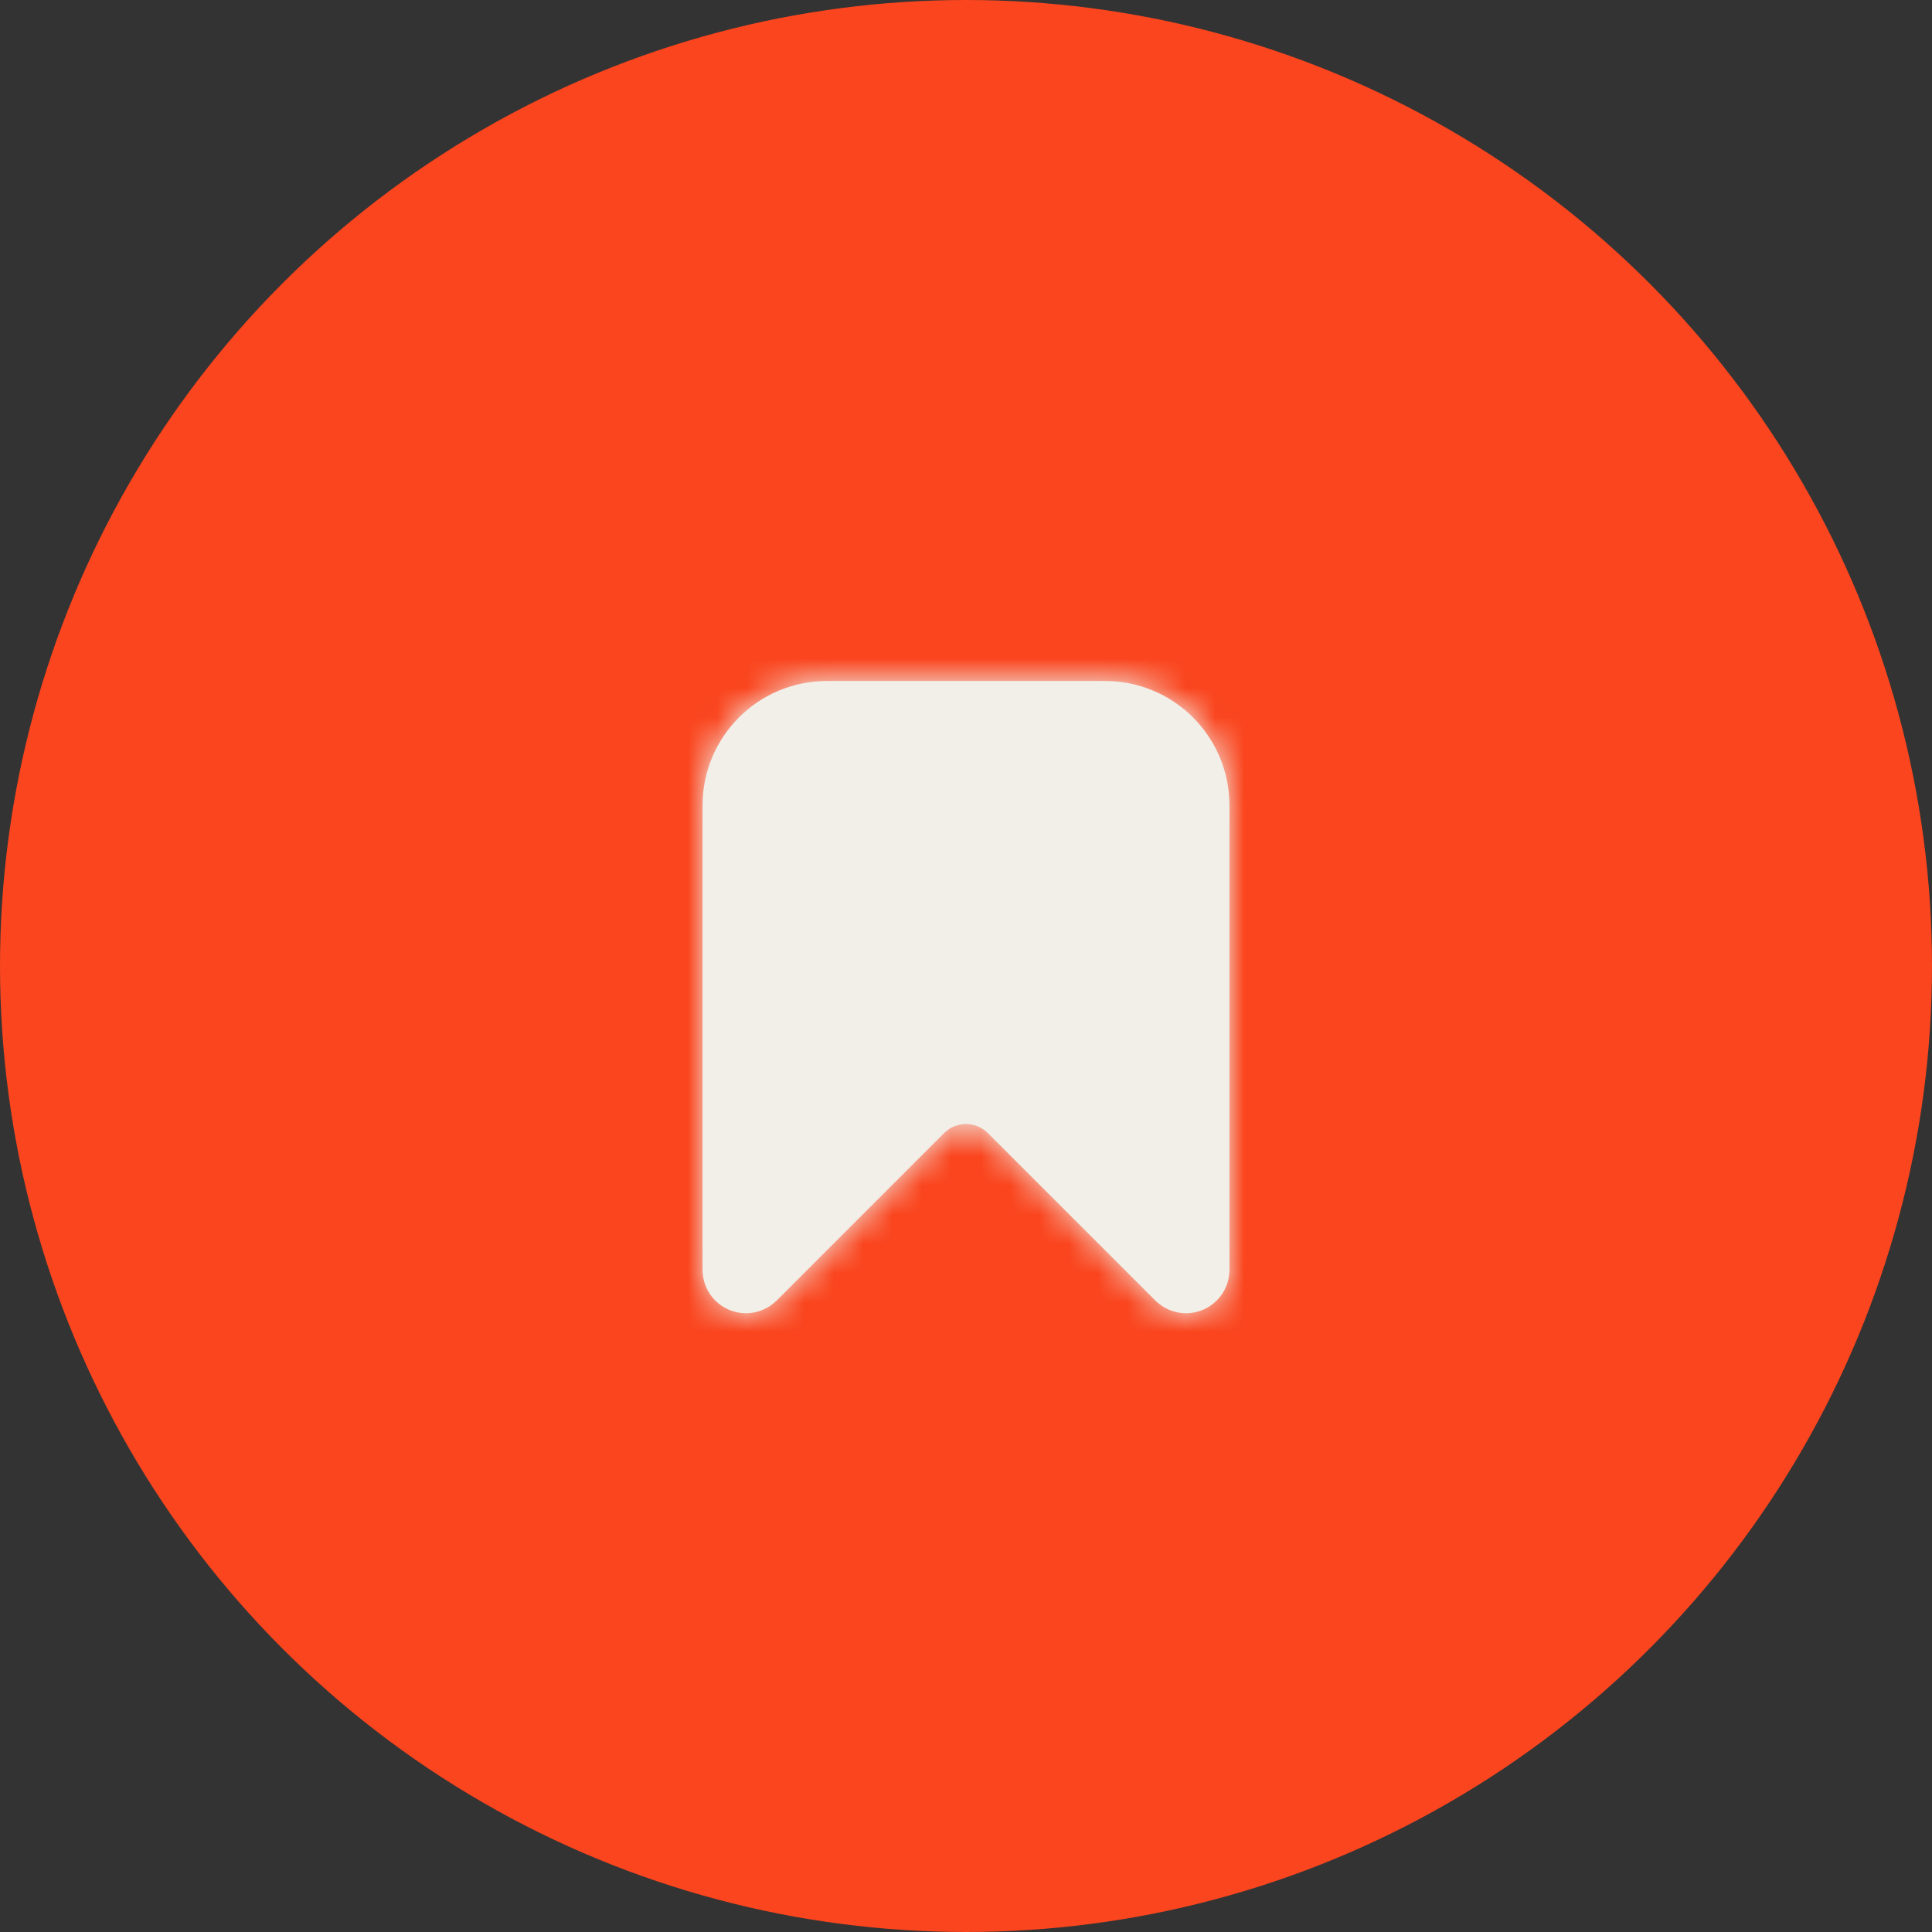 <svg width="66" height="66" viewBox="0 0 66 66" fill="none" xmlns="http://www.w3.org/2000/svg">
<rect x="0" y="0" width="66" height="66" fill="#333333" stroke="none"/>
<circle cx="33" cy="33" r="33" fill="#FA451E"/>
<mask id="path-2-inside-1_561_3746" fill="white">
<path d="M42 43.379C42 44.198 41.336 44.862 40.517 44.862C40.123 44.862 39.746 44.706 39.468 44.428L33.75 38.711C33.335 38.296 32.662 38.296 32.247 38.711L26.532 44.428C26.254 44.706 25.877 44.862 25.483 44.862C24.664 44.862 24 44.198 24 43.379V27.513C24 25.166 25.903 23.263 28.25 23.263H37.75C40.097 23.263 42 25.166 42 27.513V43.379Z"/>
</mask>
<path d="M42 43.379C42 44.198 41.336 44.862 40.517 44.862C40.123 44.862 39.746 44.706 39.468 44.428L33.75 38.711C33.335 38.296 32.662 38.296 32.247 38.711L26.532 44.428C26.254 44.706 25.877 44.862 25.483 44.862C24.664 44.862 24 44.198 24 43.379V27.513C24 25.166 25.903 23.263 28.25 23.263H37.75C40.097 23.263 42 25.166 42 27.513V43.379Z" fill="#F2EEE8"/>
<path d="M39.468 44.428L37.965 45.931L39.468 44.428ZM26.532 44.428L25.029 42.925L26.532 44.428ZM39.468 44.428L40.97 42.925L35.252 37.208L33.75 38.711L32.248 40.214L37.965 45.931L39.468 44.428ZM32.247 38.711L30.744 37.209L25.029 42.925L26.532 44.428L28.035 45.93L33.75 40.213L32.247 38.711ZM24 43.379H26.125V27.513H24H21.875V43.379H24ZM28.25 23.263V25.388H37.75V23.263V21.138H28.25V23.263ZM42 27.513H39.875V43.379H42H44.125V27.513H42ZM37.75 23.263V25.388C38.924 25.388 39.875 26.339 39.875 27.513H42H44.125C44.125 23.992 41.271 21.138 37.75 21.138V23.263ZM24 27.513H26.125C26.125 26.339 27.076 25.388 28.25 25.388V23.263V21.138C24.729 21.138 21.875 23.992 21.875 27.513H24ZM33.75 38.711L35.252 37.207C34.008 35.965 31.99 35.963 30.744 37.208L32.247 38.711L33.75 40.214C33.334 40.63 32.662 40.628 32.248 40.215L33.75 38.711ZM25.483 44.862V42.737C25.838 42.737 26.125 43.025 26.125 43.379H24H21.875C21.875 45.372 23.49 46.987 25.483 46.987V44.862ZM40.517 44.862V42.737C40.687 42.737 40.85 42.805 40.97 42.925L39.468 44.428L37.965 45.931C38.642 46.607 39.56 46.987 40.517 46.987V44.862ZM26.532 44.428L25.029 42.925C25.15 42.805 25.313 42.737 25.483 42.737V44.862V46.987C26.44 46.987 27.358 46.607 28.035 45.93L26.532 44.428ZM40.517 44.862V46.987C42.51 46.987 44.125 45.372 44.125 43.379H42H39.875C39.875 43.025 40.162 42.737 40.517 42.737V44.862Z" fill="#F2EEE8" mask="url(#path-2-inside-1_561_3746)"/>
</svg>
